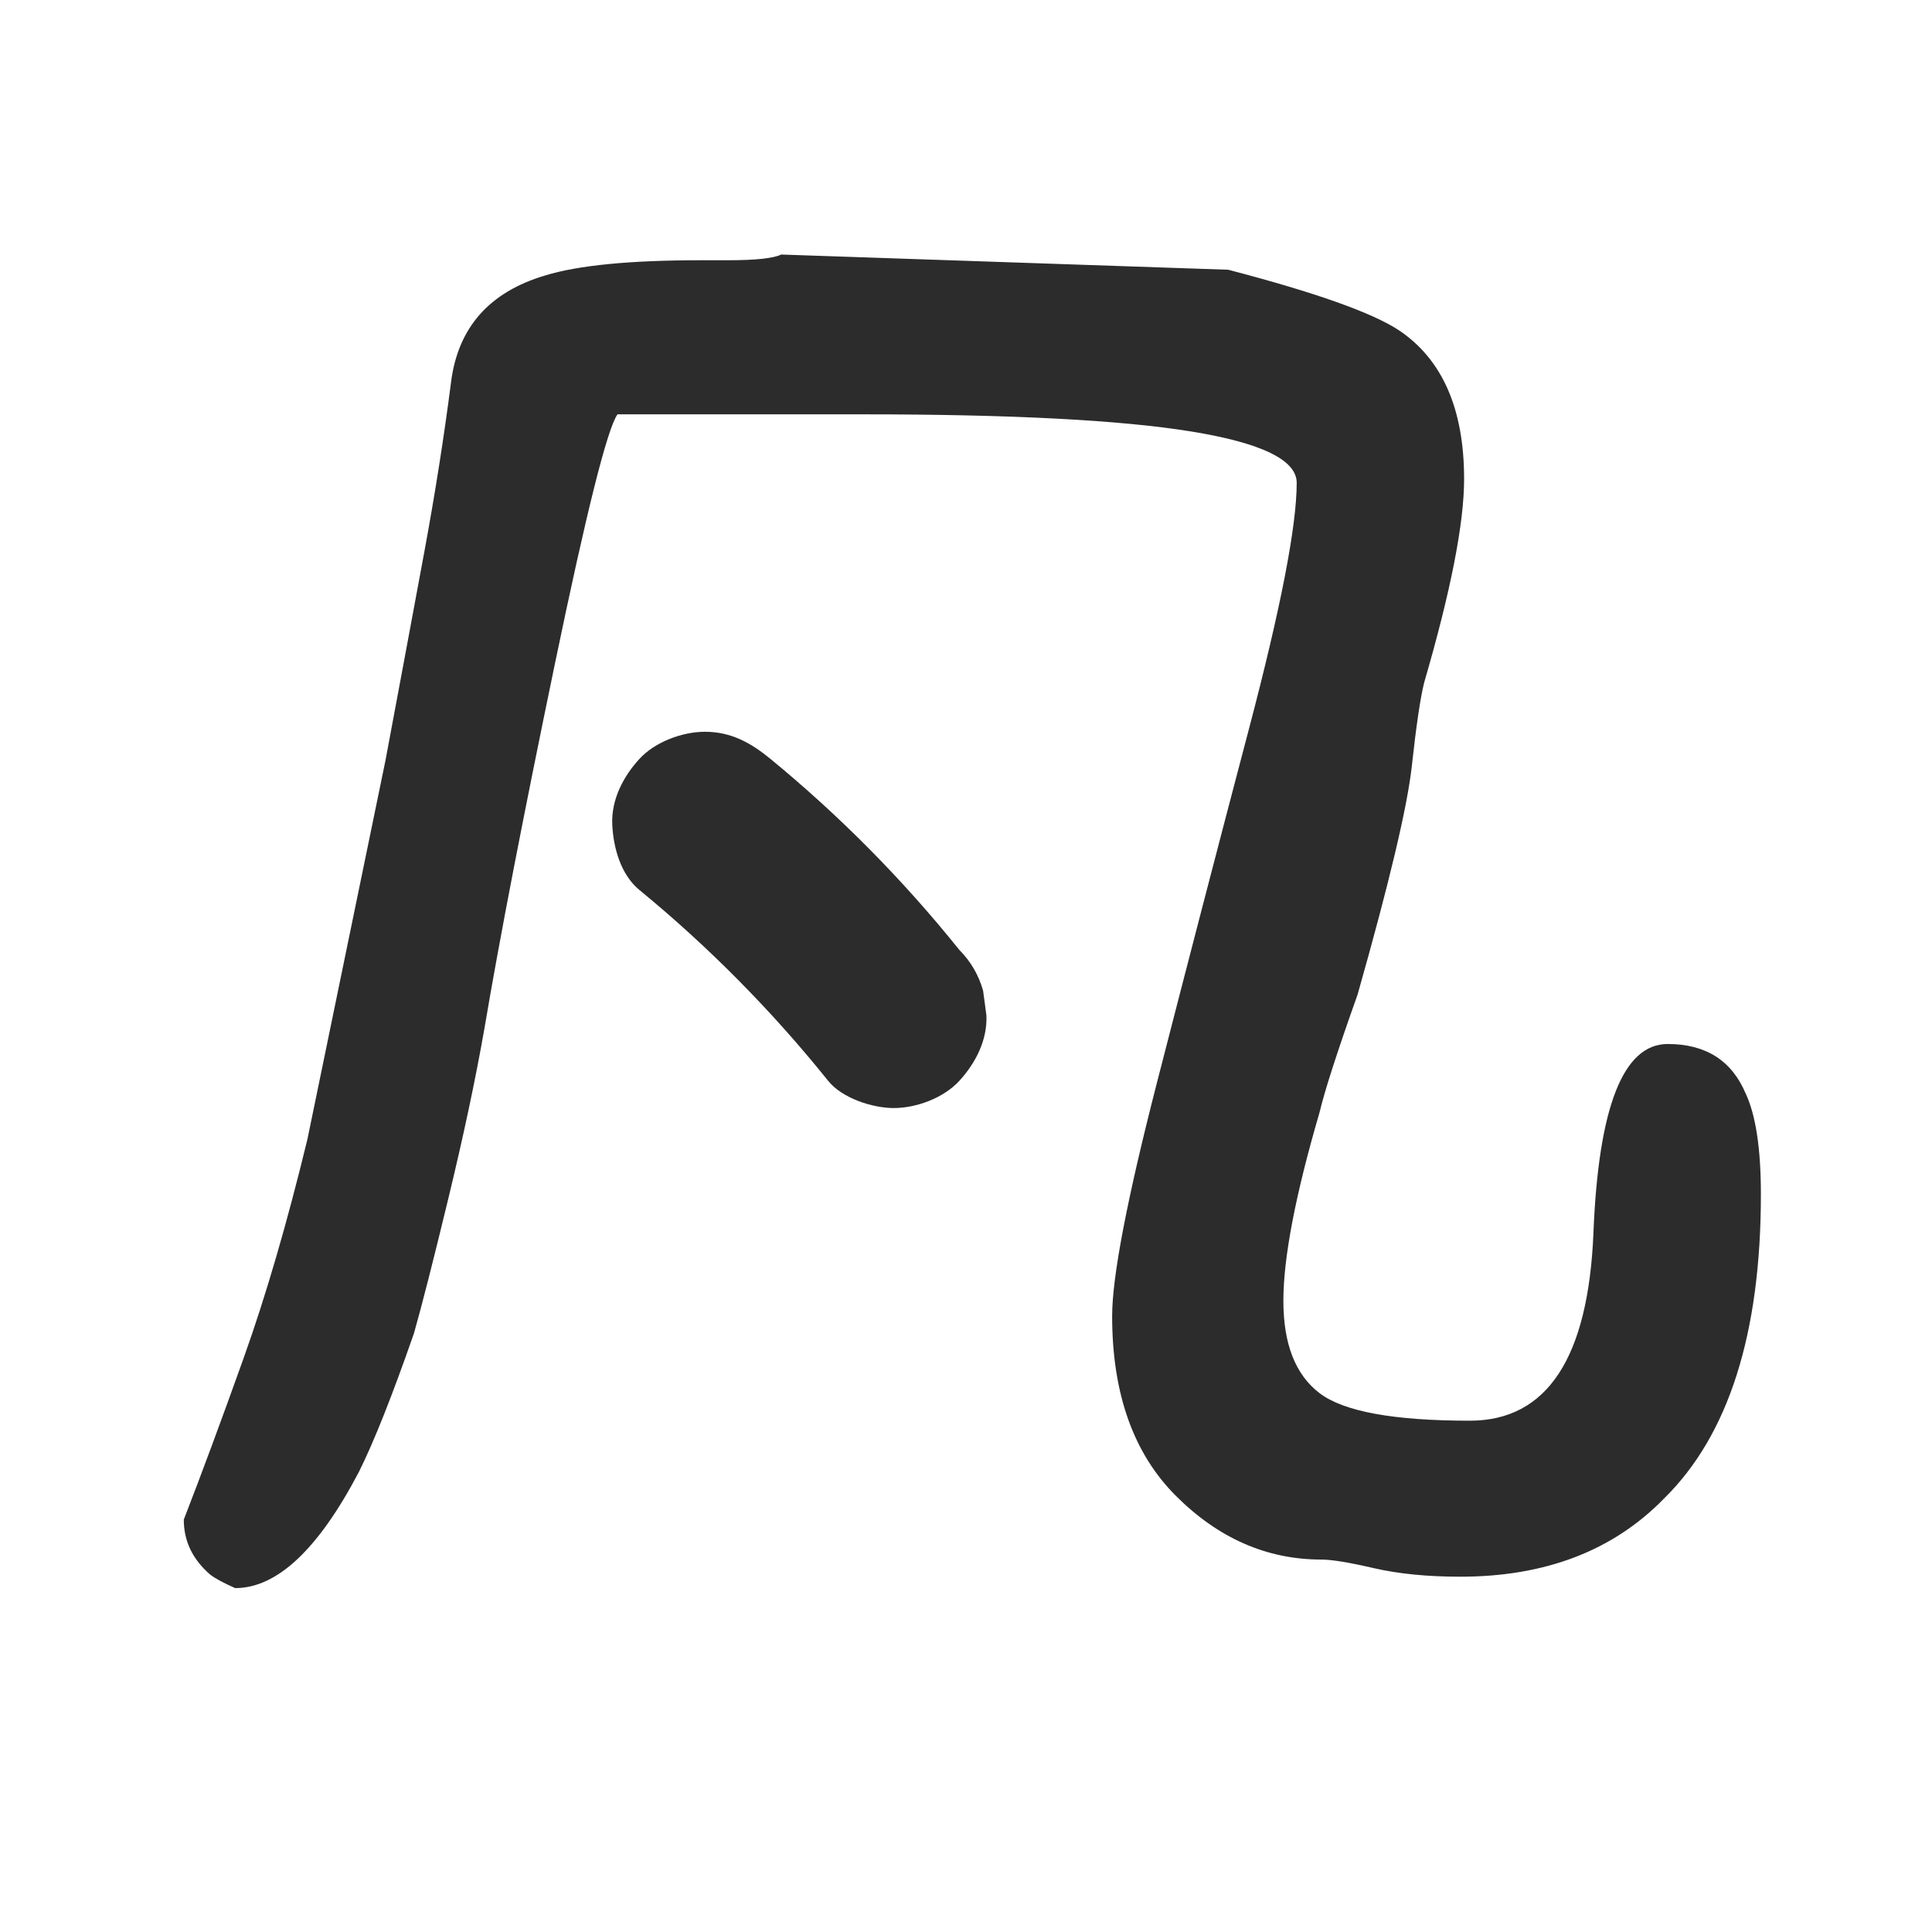 <?xml version="1.0" standalone="no"?><!DOCTYPE svg PUBLIC "-//W3C//DTD SVG 1.1//EN" "http://www.w3.org/Graphics/SVG/1.1/DTD/svg11.dtd"><svg t="1597224003164" class="icon" viewBox="0 0 1024 1024" version="1.1" xmlns="http://www.w3.org/2000/svg" p-id="29278" xmlns:xlink="http://www.w3.org/1999/xlink" width="200" height="200"><defs><style type="text/css"></style></defs><path d="M933.308 633.007c0 73.95-17.14 127.721-51.421 161.33-26.894 27.566-62.87 41.348-107.895 41.348-17.492 0-32.778-1.519-45.889-4.541-13.111-3.038-22.353-4.541-27.725-4.541-28.908 0-54.619-11.273-77.132-33.769-22.529-22.513-33.785-54.283-33.785-95.295 0-20.833 7.899-62.006 23.696-123.516 15.798-61.495 32.09-124.187 48.911-188.049 16.805-63.86 25.215-107.208 25.215-130.071 0-12.087-18.659-21.17-55.963-27.214-37.319-6.044-95.295-9.082-173.946-9.082L327.303 219.606c-5.372 7.387-16.469 51.597-33.274 132.598s-29.244 145.373-37.303 193.085c-4.716 26.894-11.112 56.97-19.171 90.243-8.059 33.289-14.102 56.986-18.132 71.088-11.449 32.938-21.186 57.481-29.244 73.615-21.521 40.996-43.363 61.495-65.54 61.495-6.06-2.686-10.424-5.037-13.111-7.052-9.417-8.075-14.119-17.828-14.119-29.244 9.402-24.192 19.986-52.764 31.754-85.702s23.024-71.583 33.785-115.953l41.348-200.664c8.059-43.011 14.934-79.994 20.659-110.917 5.708-30.923 10.409-60.823 14.119-89.732 3.693-28.908 20.338-47.728 49.918-56.474 17.46-5.372 45.025-8.059 82.68-8.059l14.119 0c14.774 0 24.192-1.007 28.237-3.022l236.943 8.059c46.384 12.104 76.636 22.865 90.755 32.266 22.848 15.461 34.281 41.683 34.281 78.65 0 23.536-7.067 59.496-21.17 107.895-2.015 8.059-4.205 22.848-6.555 44.354-2.366 21.521-11.944 61.847-28.732 121.006-10.761 30.251-17.492 51.101-20.179 62.518-12.775 43.698-19.155 76.972-19.155 99.82 0 22.865 6.379 39.158 19.155 48.911 12.76 9.753 39.317 14.614 79.658 14.614 40.996 0 62.854-33.274 65.54-99.82s15.798-99.836 39.334-99.836c20.162 0 33.945 8.746 41.332 26.222C930.606 591.003 933.308 608.815 933.308 633.007z" p-id="29279" fill="#2c2c2c"></path><path d="M338.903 471.709c36.76 30.181 70.298 64.097 100.066 101.192 7.372 9.187 23.508 14.387 34.732 14.387 12.047 0 26.438-5.351 34.732-14.387 8.593-9.361 14.972-21.65 14.387-34.732-0.585-4.352-1.17-8.705-1.755-13.057-2.334-8.321-6.544-15.546-12.632-21.675-29.768-37.095-63.307-71.01-100.067-101.192-10.357-8.504-20.845-14.387-34.732-14.387-12.047 0-26.438 5.351-34.732 14.387-8.593 9.361-14.972 21.65-14.387 34.732C325.067 449.249 328.999 463.578 338.903 471.709L338.903 471.709z" p-id="29280" fill="#2c2c2c"></path></svg>